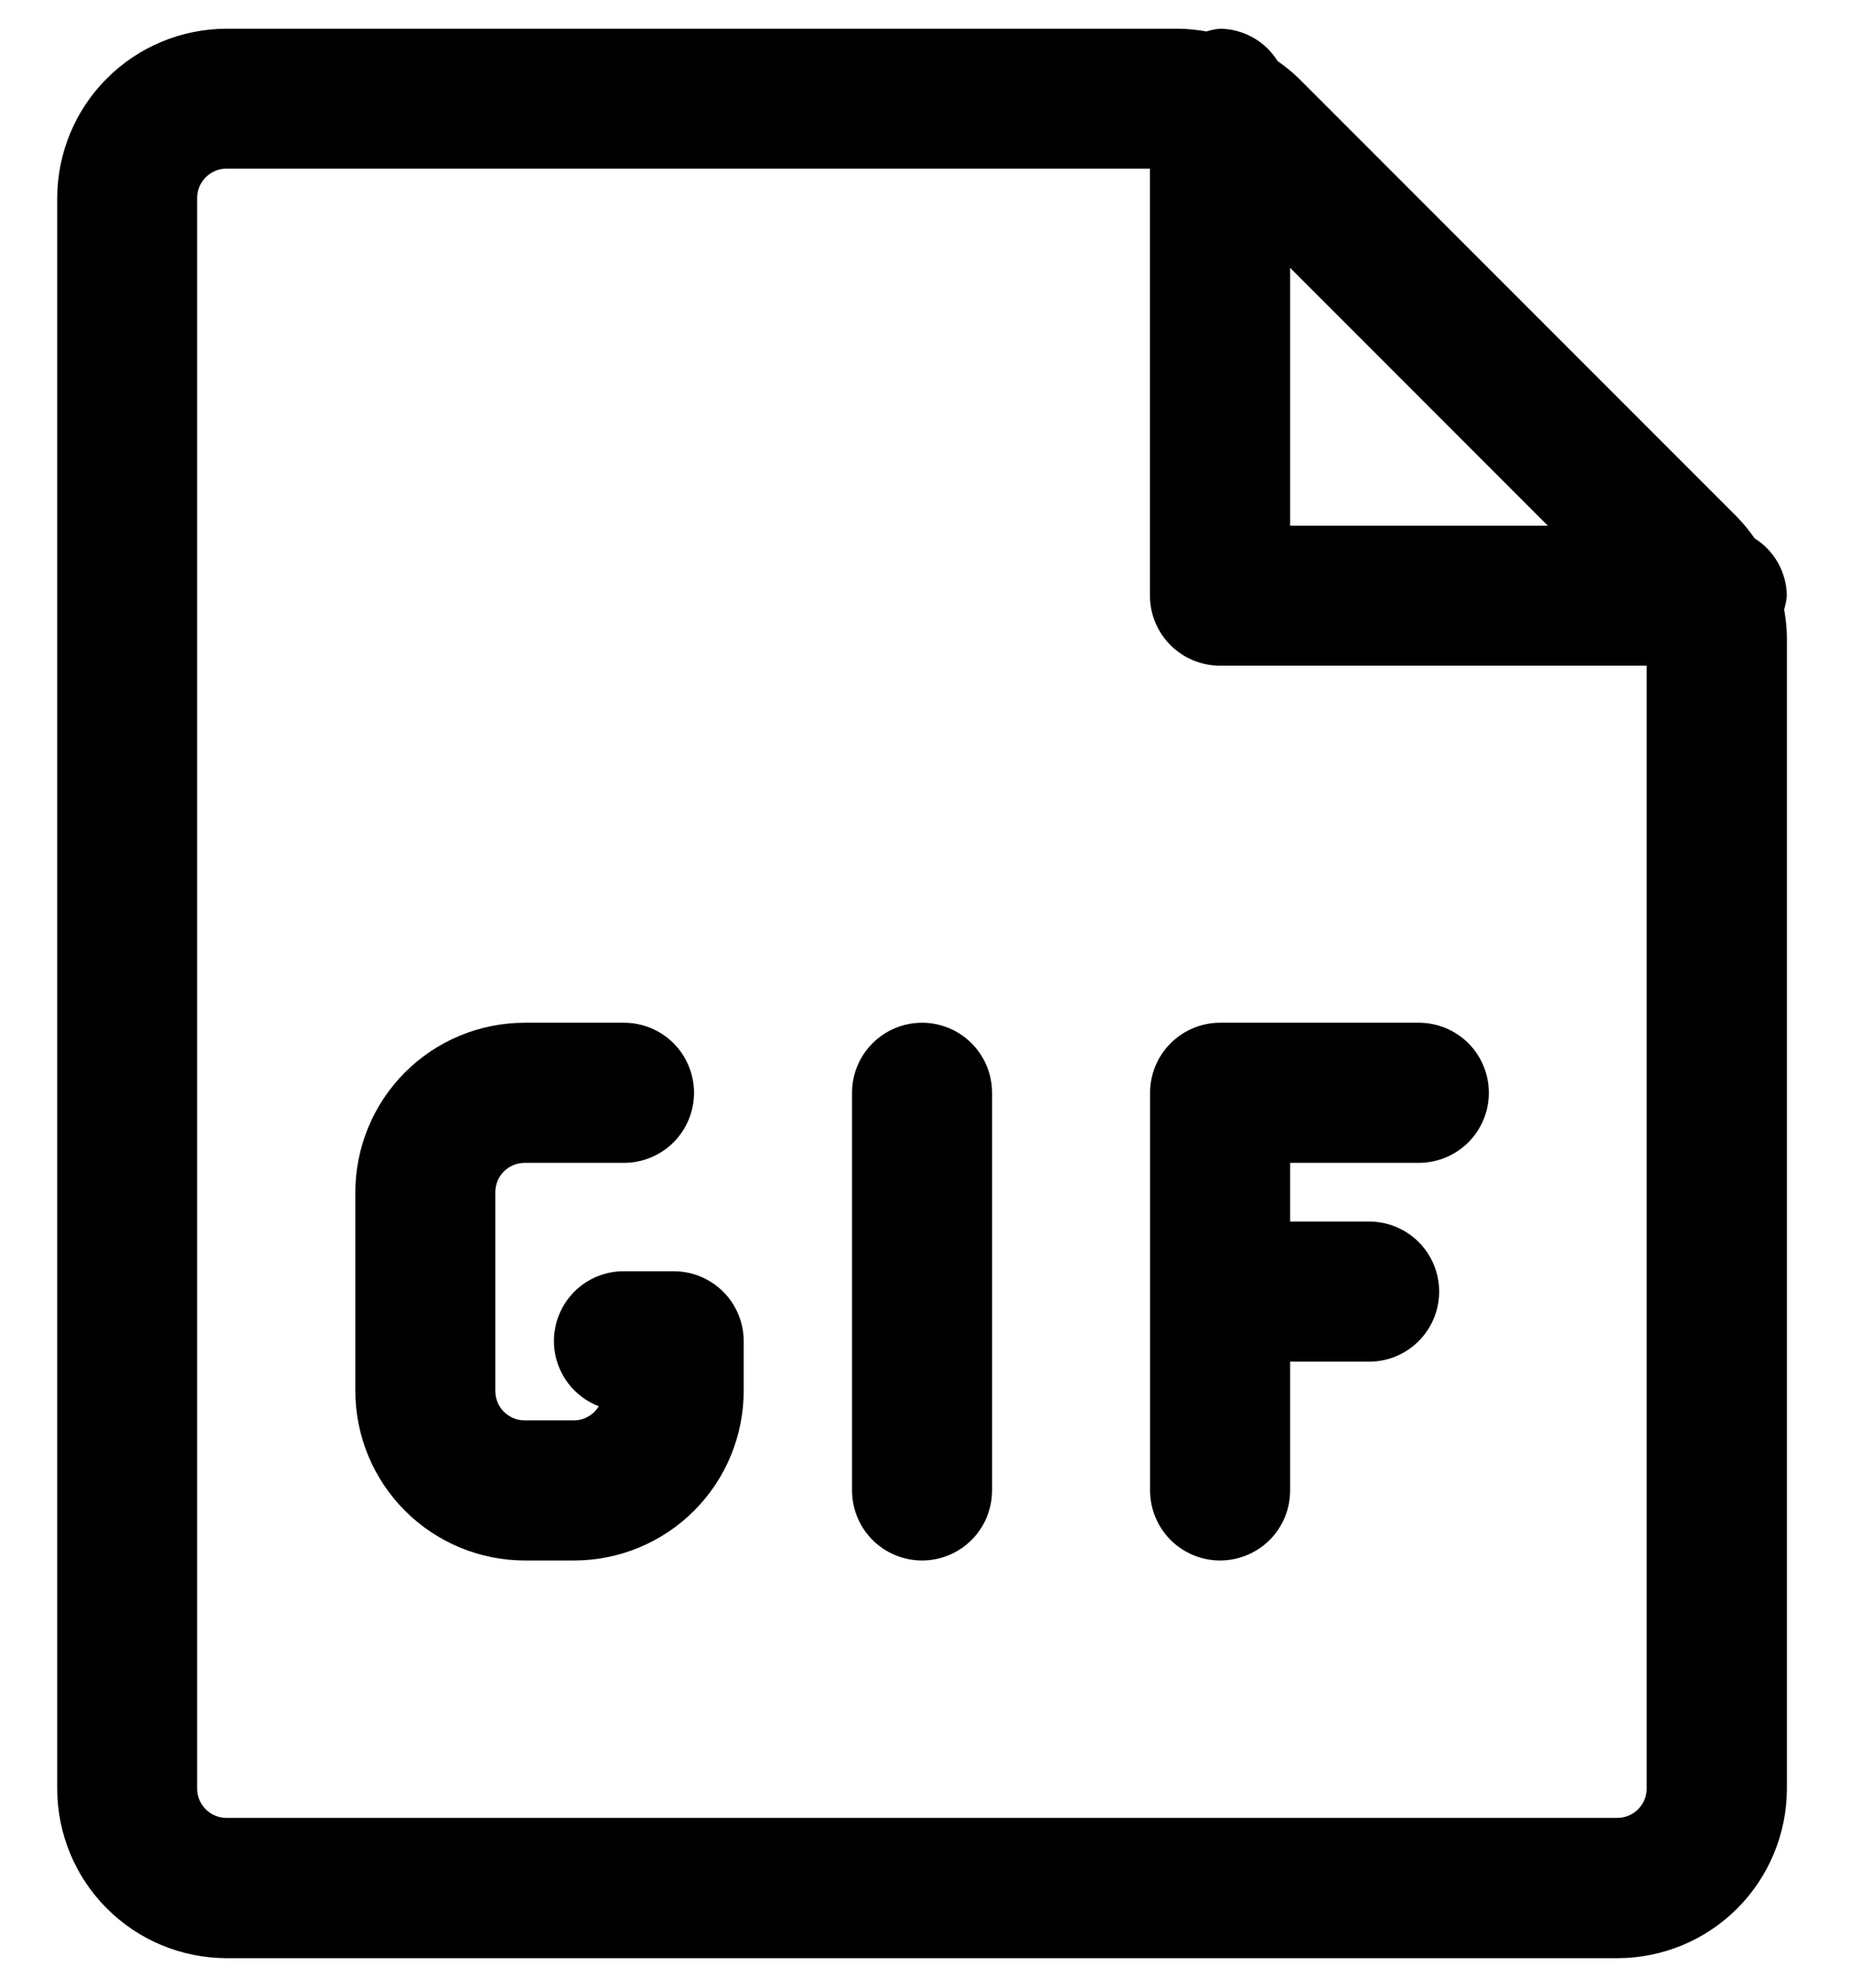 <svg width="100%" height="100%" viewBox="0 0 27 29" fill="none" xmlns="http://www.w3.org/2000/svg">
<g id="Group 939" opacity="1">
<path id="Path 899" d="M26.078 8.69C26.076 8.522 26.032 8.357 25.95 8.211C25.867 8.064 25.75 7.941 25.607 7.852C25.531 7.742 25.447 7.639 25.354 7.543L18.954 1.143C18.858 1.05 18.755 0.966 18.645 0.89C18.556 0.747 18.433 0.629 18.286 0.547C18.14 0.465 17.975 0.421 17.807 0.419C17.739 0.425 17.672 0.438 17.607 0.459C17.475 0.435 17.341 0.421 17.207 0.419H3.307C2.652 0.42 2.023 0.68 1.56 1.144C1.096 1.607 0.836 2.236 0.835 2.891V26.091C0.836 26.746 1.096 27.375 1.56 27.838C2.023 28.302 2.652 28.562 3.307 28.563H23.607C24.262 28.562 24.891 28.302 25.354 27.838C25.817 27.375 26.078 26.746 26.079 26.091V9.291C26.077 9.157 26.063 9.023 26.039 8.891C26.059 8.825 26.072 8.758 26.078 8.69ZM22.59 7.668H18.829V3.907L22.59 7.668ZM23.606 26.517H3.306C3.192 26.517 3.083 26.472 3.003 26.392C2.923 26.311 2.877 26.203 2.877 26.089V2.889C2.877 2.775 2.922 2.666 3.003 2.586C3.083 2.505 3.192 2.46 3.306 2.46H16.783V8.688C16.783 8.959 16.891 9.219 17.082 9.41C17.274 9.602 17.534 9.71 17.805 9.71H24.033V26.087C24.033 26.201 23.988 26.309 23.908 26.39C23.828 26.471 23.72 26.516 23.606 26.517Z" fill="currentColor"/>
<path id="Path 900" d="M9.832 18.543H9.107C8.869 18.542 8.637 18.624 8.454 18.776C8.27 18.928 8.145 19.14 8.102 19.374C8.058 19.608 8.098 19.85 8.214 20.058C8.331 20.266 8.516 20.427 8.739 20.512C8.702 20.574 8.65 20.625 8.587 20.661C8.525 20.697 8.454 20.717 8.382 20.718H7.657C7.543 20.718 7.435 20.673 7.354 20.593C7.274 20.512 7.229 20.404 7.229 20.29V17.39C7.229 17.276 7.274 17.168 7.354 17.087C7.435 17.007 7.543 16.962 7.657 16.962H9.107C9.378 16.962 9.638 16.854 9.83 16.663C10.021 16.471 10.129 16.211 10.129 15.94C10.129 15.669 10.021 15.409 9.83 15.217C9.638 15.026 9.378 14.918 9.107 14.918H7.657C7.002 14.919 6.373 15.179 5.91 15.643C5.447 16.106 5.187 16.735 5.186 17.39V20.29C5.187 20.945 5.447 21.573 5.911 22.037C6.374 22.5 7.002 22.761 7.657 22.762H8.382C9.037 22.761 9.666 22.5 10.129 22.037C10.593 21.574 10.853 20.945 10.854 20.29V19.564C10.854 19.43 10.828 19.297 10.776 19.173C10.725 19.049 10.65 18.936 10.555 18.842C10.46 18.747 10.347 18.672 10.223 18.62C10.099 18.569 9.966 18.543 9.832 18.543Z" fill="currentColor"/>
<path id="Path 901" d="M13.457 14.918C13.186 14.918 12.926 15.026 12.735 15.217C12.543 15.409 12.435 15.669 12.435 15.94V21.74C12.435 22.011 12.543 22.271 12.734 22.463C12.926 22.654 13.186 22.762 13.457 22.762C13.728 22.762 13.988 22.654 14.18 22.463C14.371 22.271 14.479 22.011 14.479 21.74V15.94C14.479 15.669 14.371 15.409 14.179 15.217C13.988 15.026 13.728 14.918 13.457 14.918Z" fill="currentColor"/>
<path id="Path 902" d="M20.707 14.918H17.807C17.536 14.918 17.277 15.026 17.085 15.217C16.893 15.409 16.785 15.669 16.785 15.94V21.74C16.785 22.011 16.893 22.271 17.084 22.463C17.276 22.654 17.536 22.762 17.807 22.762C18.078 22.762 18.338 22.654 18.53 22.463C18.722 22.271 18.829 22.011 18.829 21.74V19.862H19.982C20.253 19.862 20.513 19.754 20.705 19.562C20.896 19.371 21.004 19.111 21.004 18.84C21.004 18.569 20.896 18.309 20.705 18.117C20.513 17.925 20.253 17.818 19.982 17.818H18.829V16.962H20.707C20.978 16.962 21.238 16.854 21.43 16.663C21.622 16.471 21.729 16.211 21.729 15.94C21.729 15.669 21.622 15.409 21.43 15.217C21.238 15.026 20.978 14.918 20.707 14.918Z" fill="currentColor"/>
</g>
</svg>
